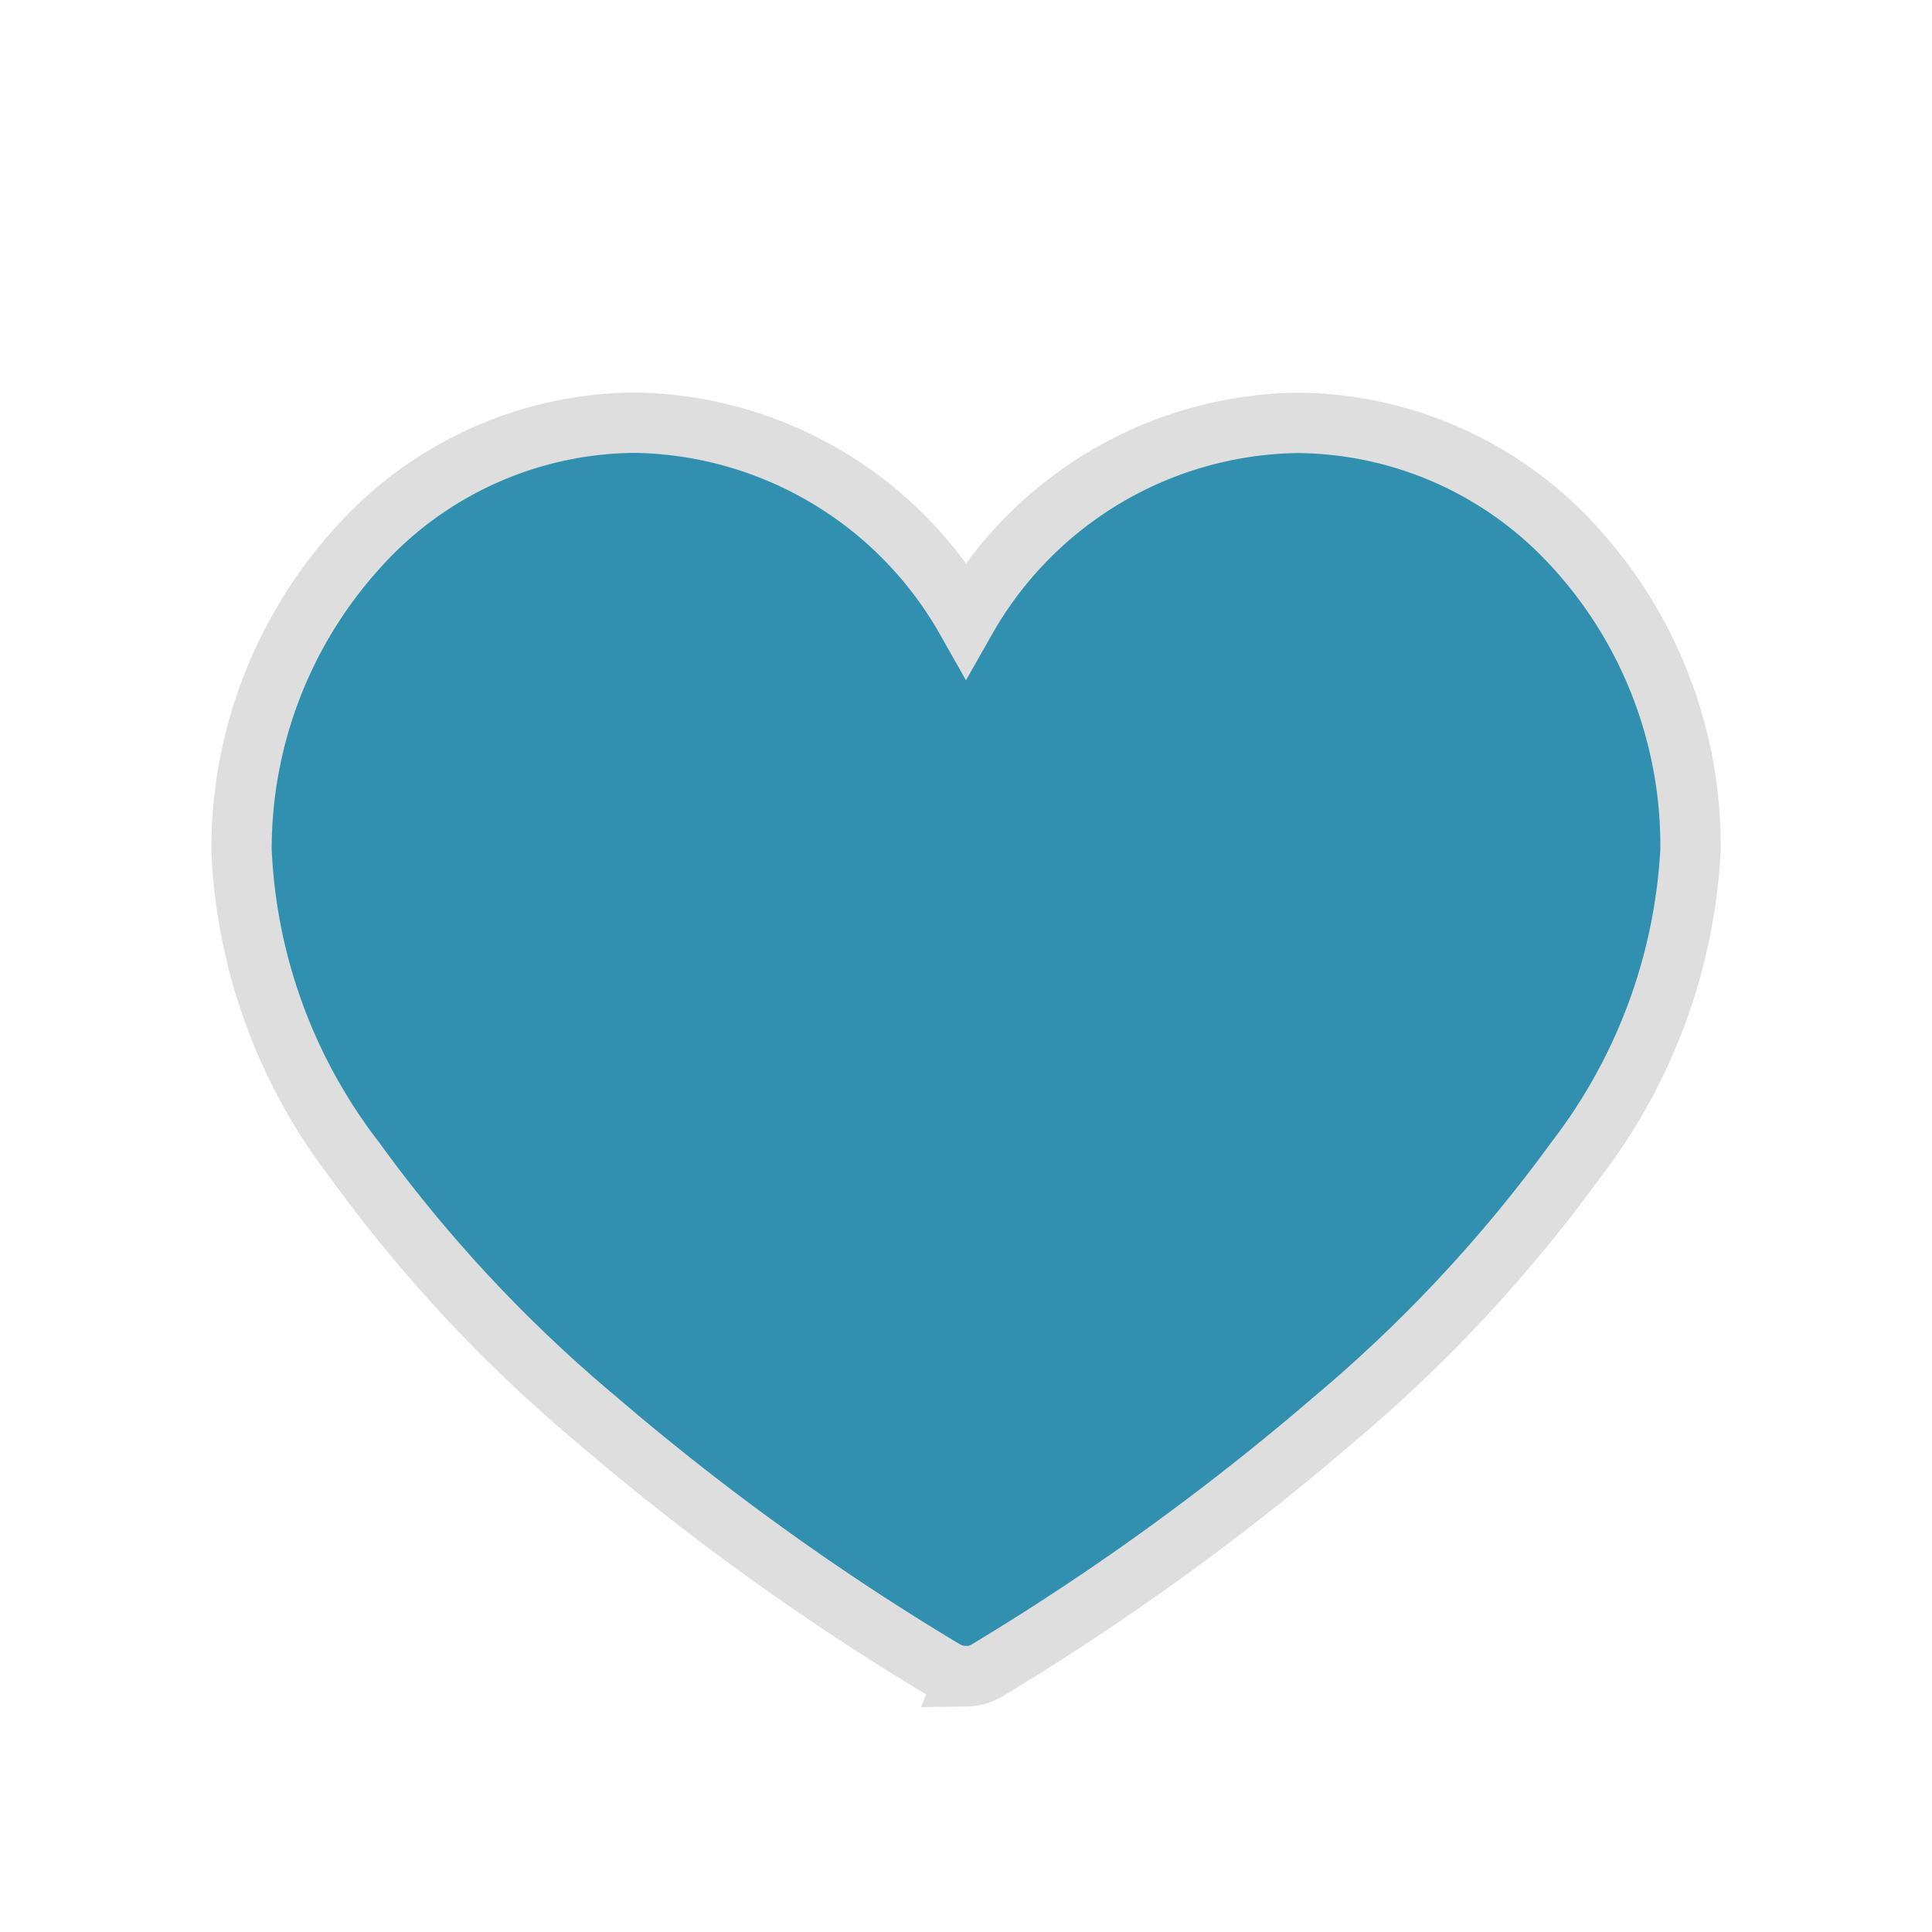 <svg id="like-active" xmlns="http://www.w3.org/2000/svg" width="32"
     height="32" viewBox="0 0 32 32">
    <defs>
        <filter id="heart" x="3.5" y="5.5" width="25" height="22.757" filterUnits="userSpaceOnUse">
            <feOffset dy="1" input="SourceAlpha"/>
            <feGaussianBlur result="blur"/>
            <feFlood flood-opacity="0.161"/>
            <feComposite operator="in" in2="blur"/>
            <feComposite in="SourceGraphic"/>
        </filter>
    </defs>
    <rect id="Rectangle_10096" data-name="Rectangle 10096" width="32" height="32" fill="none"/>
    <g transform="matrix(1, 0, 0, 1, 0, 0)" filter="url(#heart)">
        <path id="heart-2" data-name="heart"
              d="M12,55.351a.7.7,0,0,1-.352-.094A41.988,41.988,0,0,1,5.878,51.1a23.807,23.807,0,0,1-4-4.29A9.048,9.048,0,0,1,0,41.667a7.431,7.431,0,0,1,1.9-4.976,6.213,6.213,0,0,1,4.625-2.1A6.418,6.418,0,0,1,12,37.844a6.418,6.418,0,0,1,5.479-3.25,6.248,6.248,0,0,1,4.447,1.892A7.325,7.325,0,0,1,24,41.676a9.224,9.224,0,0,1-1.909,5.139,24.114,24.114,0,0,1-4,4.288,42.132,42.132,0,0,1-5.74,4.153.7.7,0,0,1-.353.1Z"
              transform="translate(4 -28.59)" fill="#3190af" stroke="#dedede" stroke-width="1"/>
    </g>
</svg>
